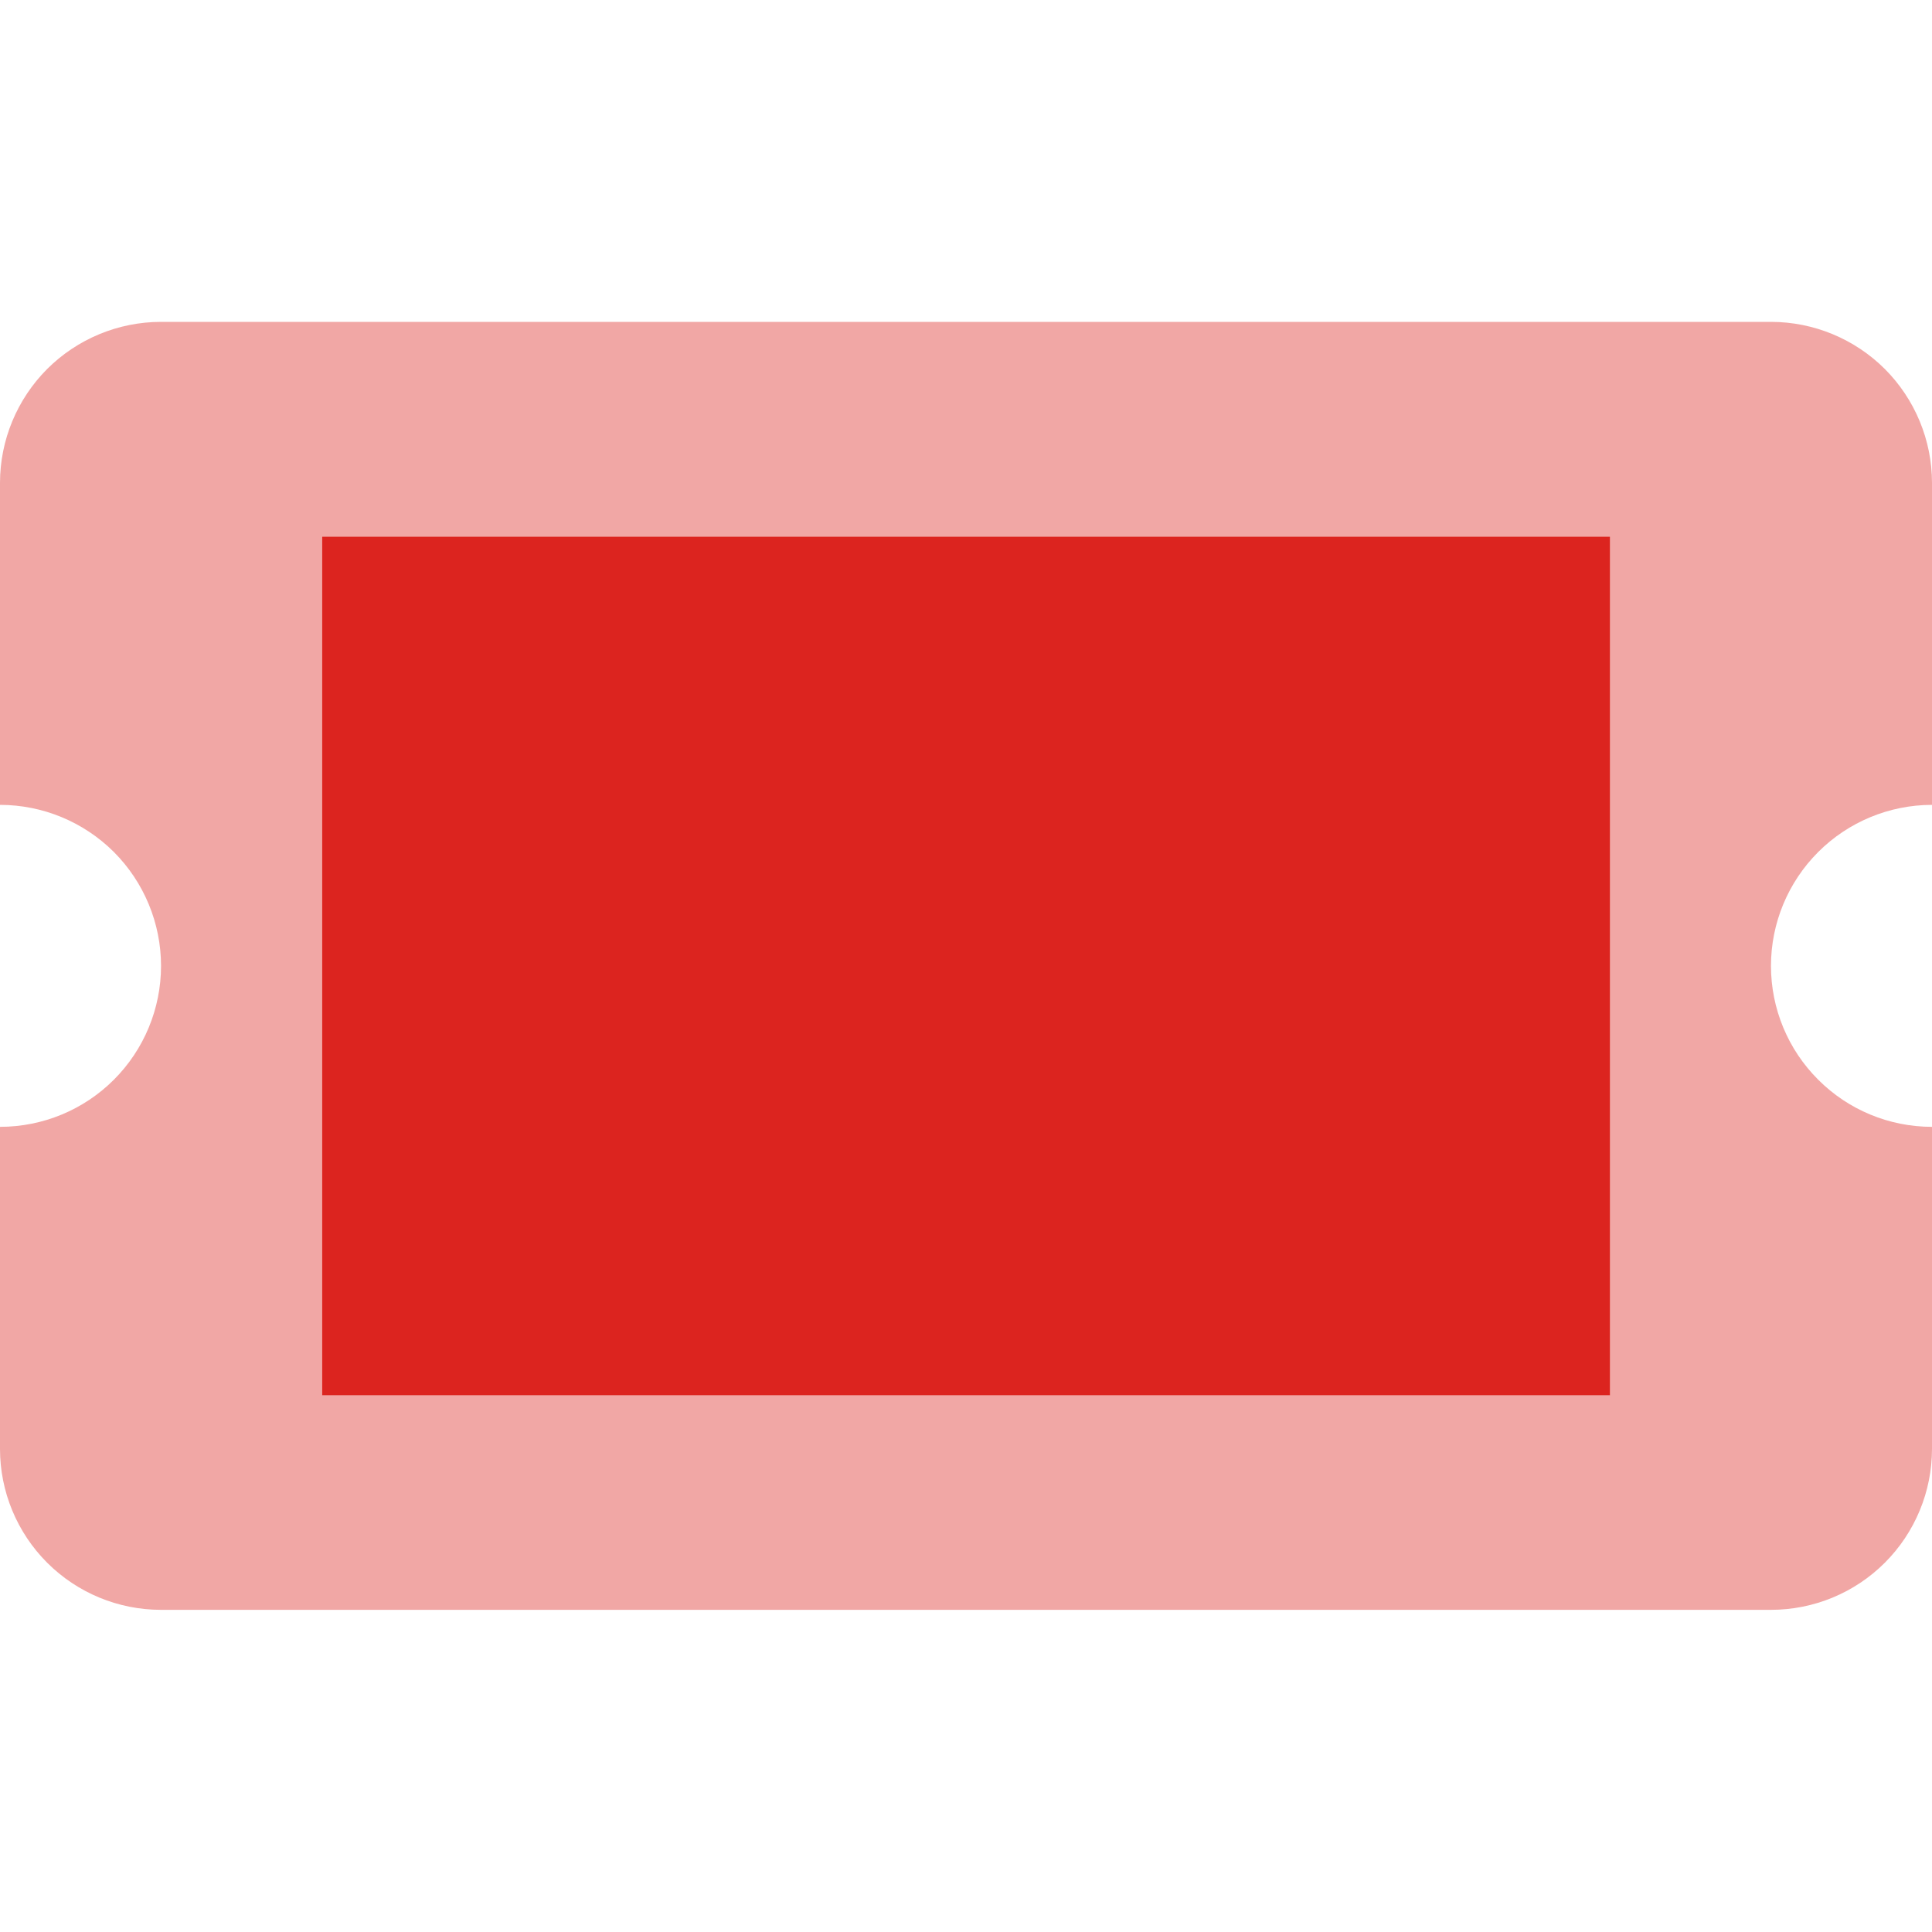 <svg width="20" height="20" viewBox="0 0 20 20" fill="none" xmlns="http://www.w3.org/2000/svg">
<path opacity="0.4" d="M20 8.332V4.999C20 4.557 19.824 4.133 19.512 3.82C19.199 3.508 18.775 3.332 18.333 3.332H1.667C1.225 3.332 0.801 3.508 0.488 3.82C0.176 4.133 0 4.557 0 4.999L0 8.332C0.442 8.332 0.866 8.508 1.179 8.82C1.491 9.133 1.667 9.557 1.667 9.999C1.667 10.441 1.491 10.865 1.179 11.177C0.866 11.49 0.442 11.665 0 11.665L0 14.999C0 15.441 0.176 15.865 0.488 16.177C0.801 16.49 1.225 16.665 1.667 16.665H18.333C18.775 16.665 19.199 16.49 19.512 16.177C19.824 15.865 20 15.441 20 14.999V11.665C19.558 11.665 19.134 11.49 18.822 11.177C18.509 10.865 18.333 10.441 18.333 9.999C18.333 9.557 18.509 9.133 18.822 8.82C19.134 8.508 19.558 8.332 20 8.332ZM16.667 14.443H3.333V5.554H16.667V14.443Z" fill="#DC241F"/>
<path d="M16.667 5.555V14.444H3.334V5.555H16.667Z" fill="#DC241F"/>
</svg>
